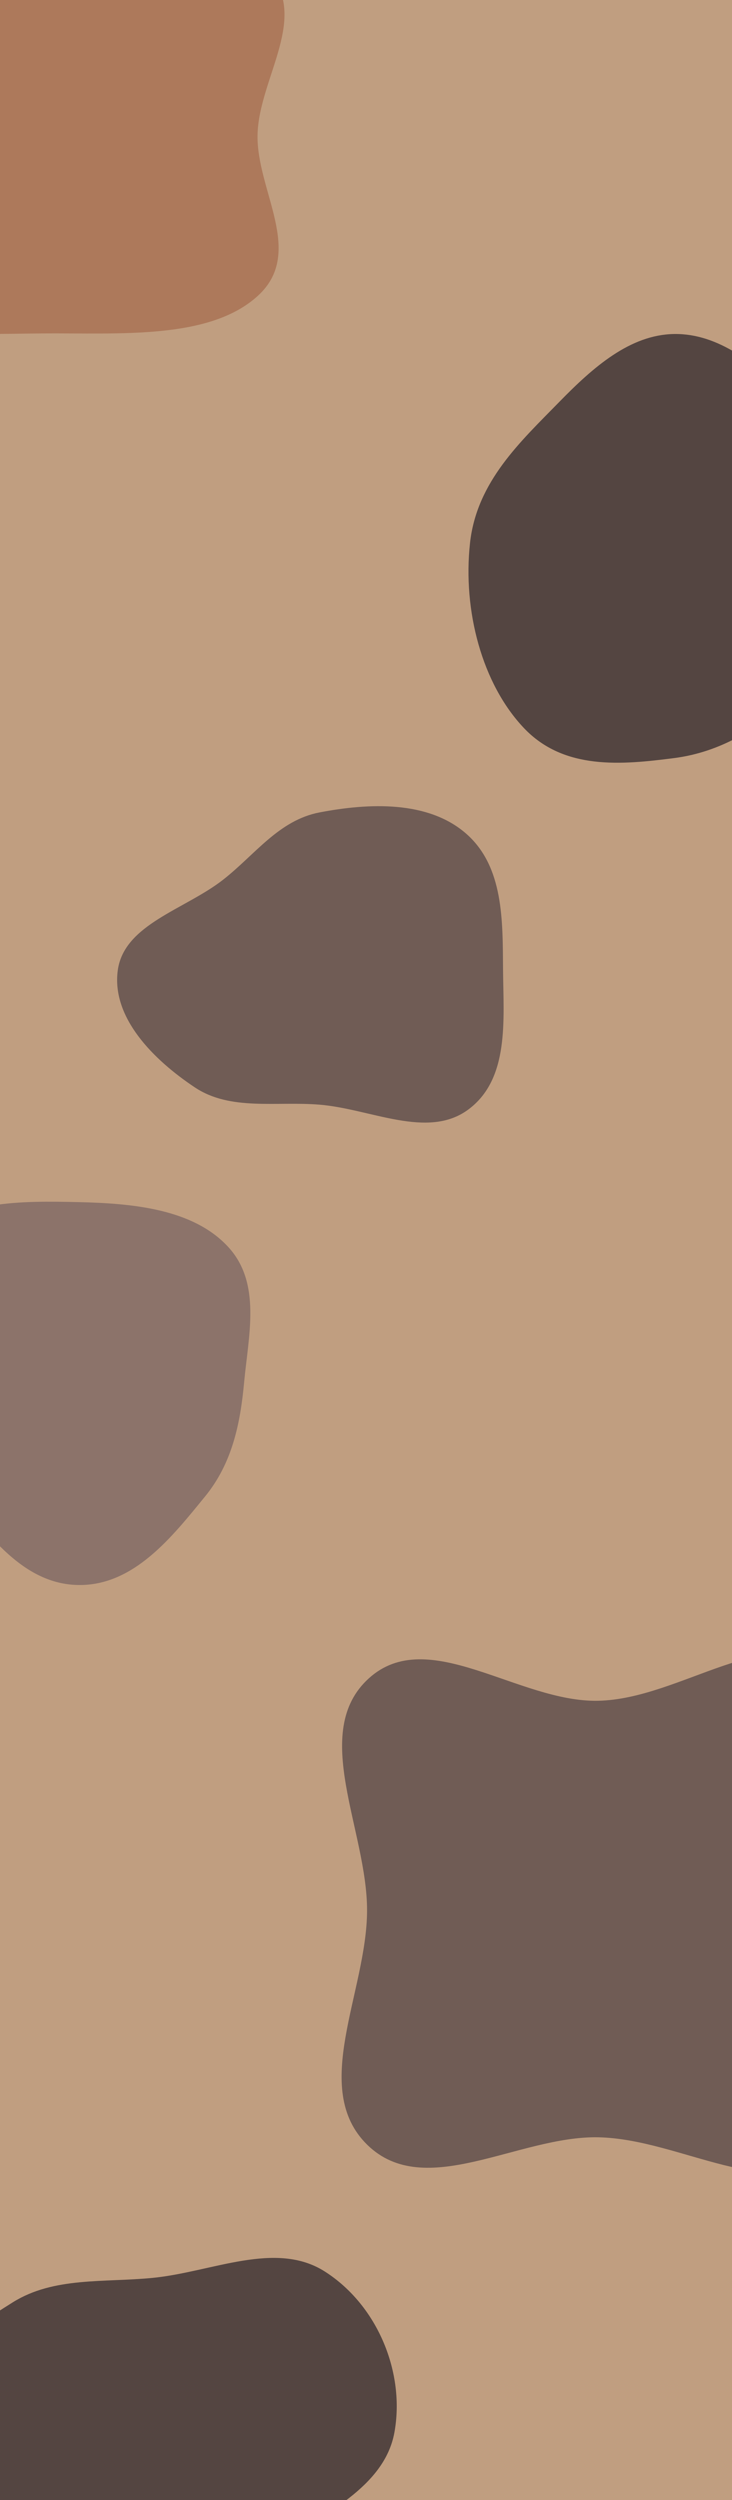 <svg width="1500" height="5120" viewBox="0 0 1500 5120" fill="none" xmlns="http://www.w3.org/2000/svg">
<g clip-path="url(#clip0_3_3)">
<rect width="1500" height="5120" fill="#C09E80"/>
<path fill-rule="evenodd" clip-rule="evenodd" d="M84.907 -153.1C245.818 -177.158 443.394 -160.985 543.226 -64.257C639.875 29.386 530.321 158.036 527.771 275.991C525.303 390.156 625.415 516.684 528.747 605.491C429.452 696.714 242.879 681.504 84.907 682.848C-75.779 684.215 -251.864 694.623 -369.226 613.131C-488.899 530.035 -532.707 395.346 -501.038 275.991C-473.268 171.332 -322.052 124.724 -219.758 49.814C-118.784 -24.13 -54.134 -132.313 84.907 -153.1Z" fill="#AD795B"/>
<path fill-rule="evenodd" clip-rule="evenodd" d="M654.778 1663.77C757.526 1644.04 876.696 1639.73 954.029 1706.23C1032.97 1774.12 1029.96 1886.65 1030.84 1987.14C1031.73 2088.81 1044.41 2210.2 958.984 2272.7C875.785 2333.57 759.864 2270.87 654.778 2262.28C565.639 2254.99 472.319 2275.51 399.325 2226.94C314.417 2170.43 228.163 2084.06 241.341 1987.14C254.179 1892.72 379.25 1862.56 457.153 1801.63C522.701 1750.36 571.187 1679.82 654.778 1663.77Z" fill="#705C55"/>
<path fill-rule="evenodd" clip-rule="evenodd" d="M160.845 2461.84C272.819 2464.39 396.082 2475.89 467.666 2553.66C535.997 2627.89 509.235 2734.44 500.298 2830.62C492.436 2915.23 476.014 2996.4 420.177 3064.72C352.705 3147.28 274.488 3247.46 160.845 3245.98C47.601 3244.51 -25.683 3141.51 -91.111 3058.06C-143.663 2991.03 -153.706 2912.12 -164.816 2830.62C-178.472 2730.44 -231.518 2618.28 -161.82 2539.35C-89.699 2457.68 45.18 2459.21 160.845 2461.84Z" fill="#8C736A"/>
<path fill-rule="evenodd" clip-rule="evenodd" d="M1225.53 3483.05C1396.45 3479.58 1575.32 3317.36 1714.64 3417.72C1856.09 3519.63 1822.42 3737.39 1822.66 3913.23C1822.9 4089.43 1854 4302.88 1715.97 4410.08C1580.8 4515.07 1395.83 4380.13 1225.53 4377C1061.59 4373.99 870.451 4507.85 752.583 4392.37C634.776 4276.94 751.645 4079.26 752.182 3913.23C752.715 3748.28 634.469 3547.37 755.671 3437.22C877.431 3326.56 1062 3486.38 1225.53 3483.05Z" fill="#705C55"/>
<path fill-rule="evenodd" clip-rule="evenodd" d="M1381.48 684.022C1472.78 682.651 1550.44 746.32 1622.35 815.618C1708.44 898.567 1824.06 977.713 1825.98 1112.32C1827.9 1247.46 1716.47 1334.93 1630.95 1419.61C1557.55 1492.3 1475.16 1540.44 1381.48 1552.49C1274.08 1566.3 1155.97 1577.63 1073.86 1491.25C987.711 1400.61 948.103 1250.65 963.116 1112.32C976.804 986.207 1066.97 904.091 1146.41 822.766C1215.88 751.651 1291.16 685.378 1381.48 684.022Z" fill="#544541"/>
<path fill-rule="evenodd" clip-rule="evenodd" d="M312.765 4664.92C434.562 4652.99 564.881 4587.44 665.91 4652.08C774.742 4721.72 830.442 4860.44 808.144 4981.87C787.626 5093.6 662.07 5150.25 562.517 5215.11C486.491 5264.64 405.033 5296.28 312.765 5304.62C207.149 5314.16 97.316 5320.7 9.493 5265.09C-95.718 5198.46 -200.607 5100.53 -196.905 4981.87C-193.241 4864.42 -78.061 4779.82 26.664 4714.69C110.602 4662.49 212.469 4674.75 312.765 4664.92Z" fill="#544541"/>
</g>
<defs>
<clipPath id="clip0_3_3">
<rect width="1500" height="5120" fill="white"/>
</clipPath>
</defs>
</svg>

